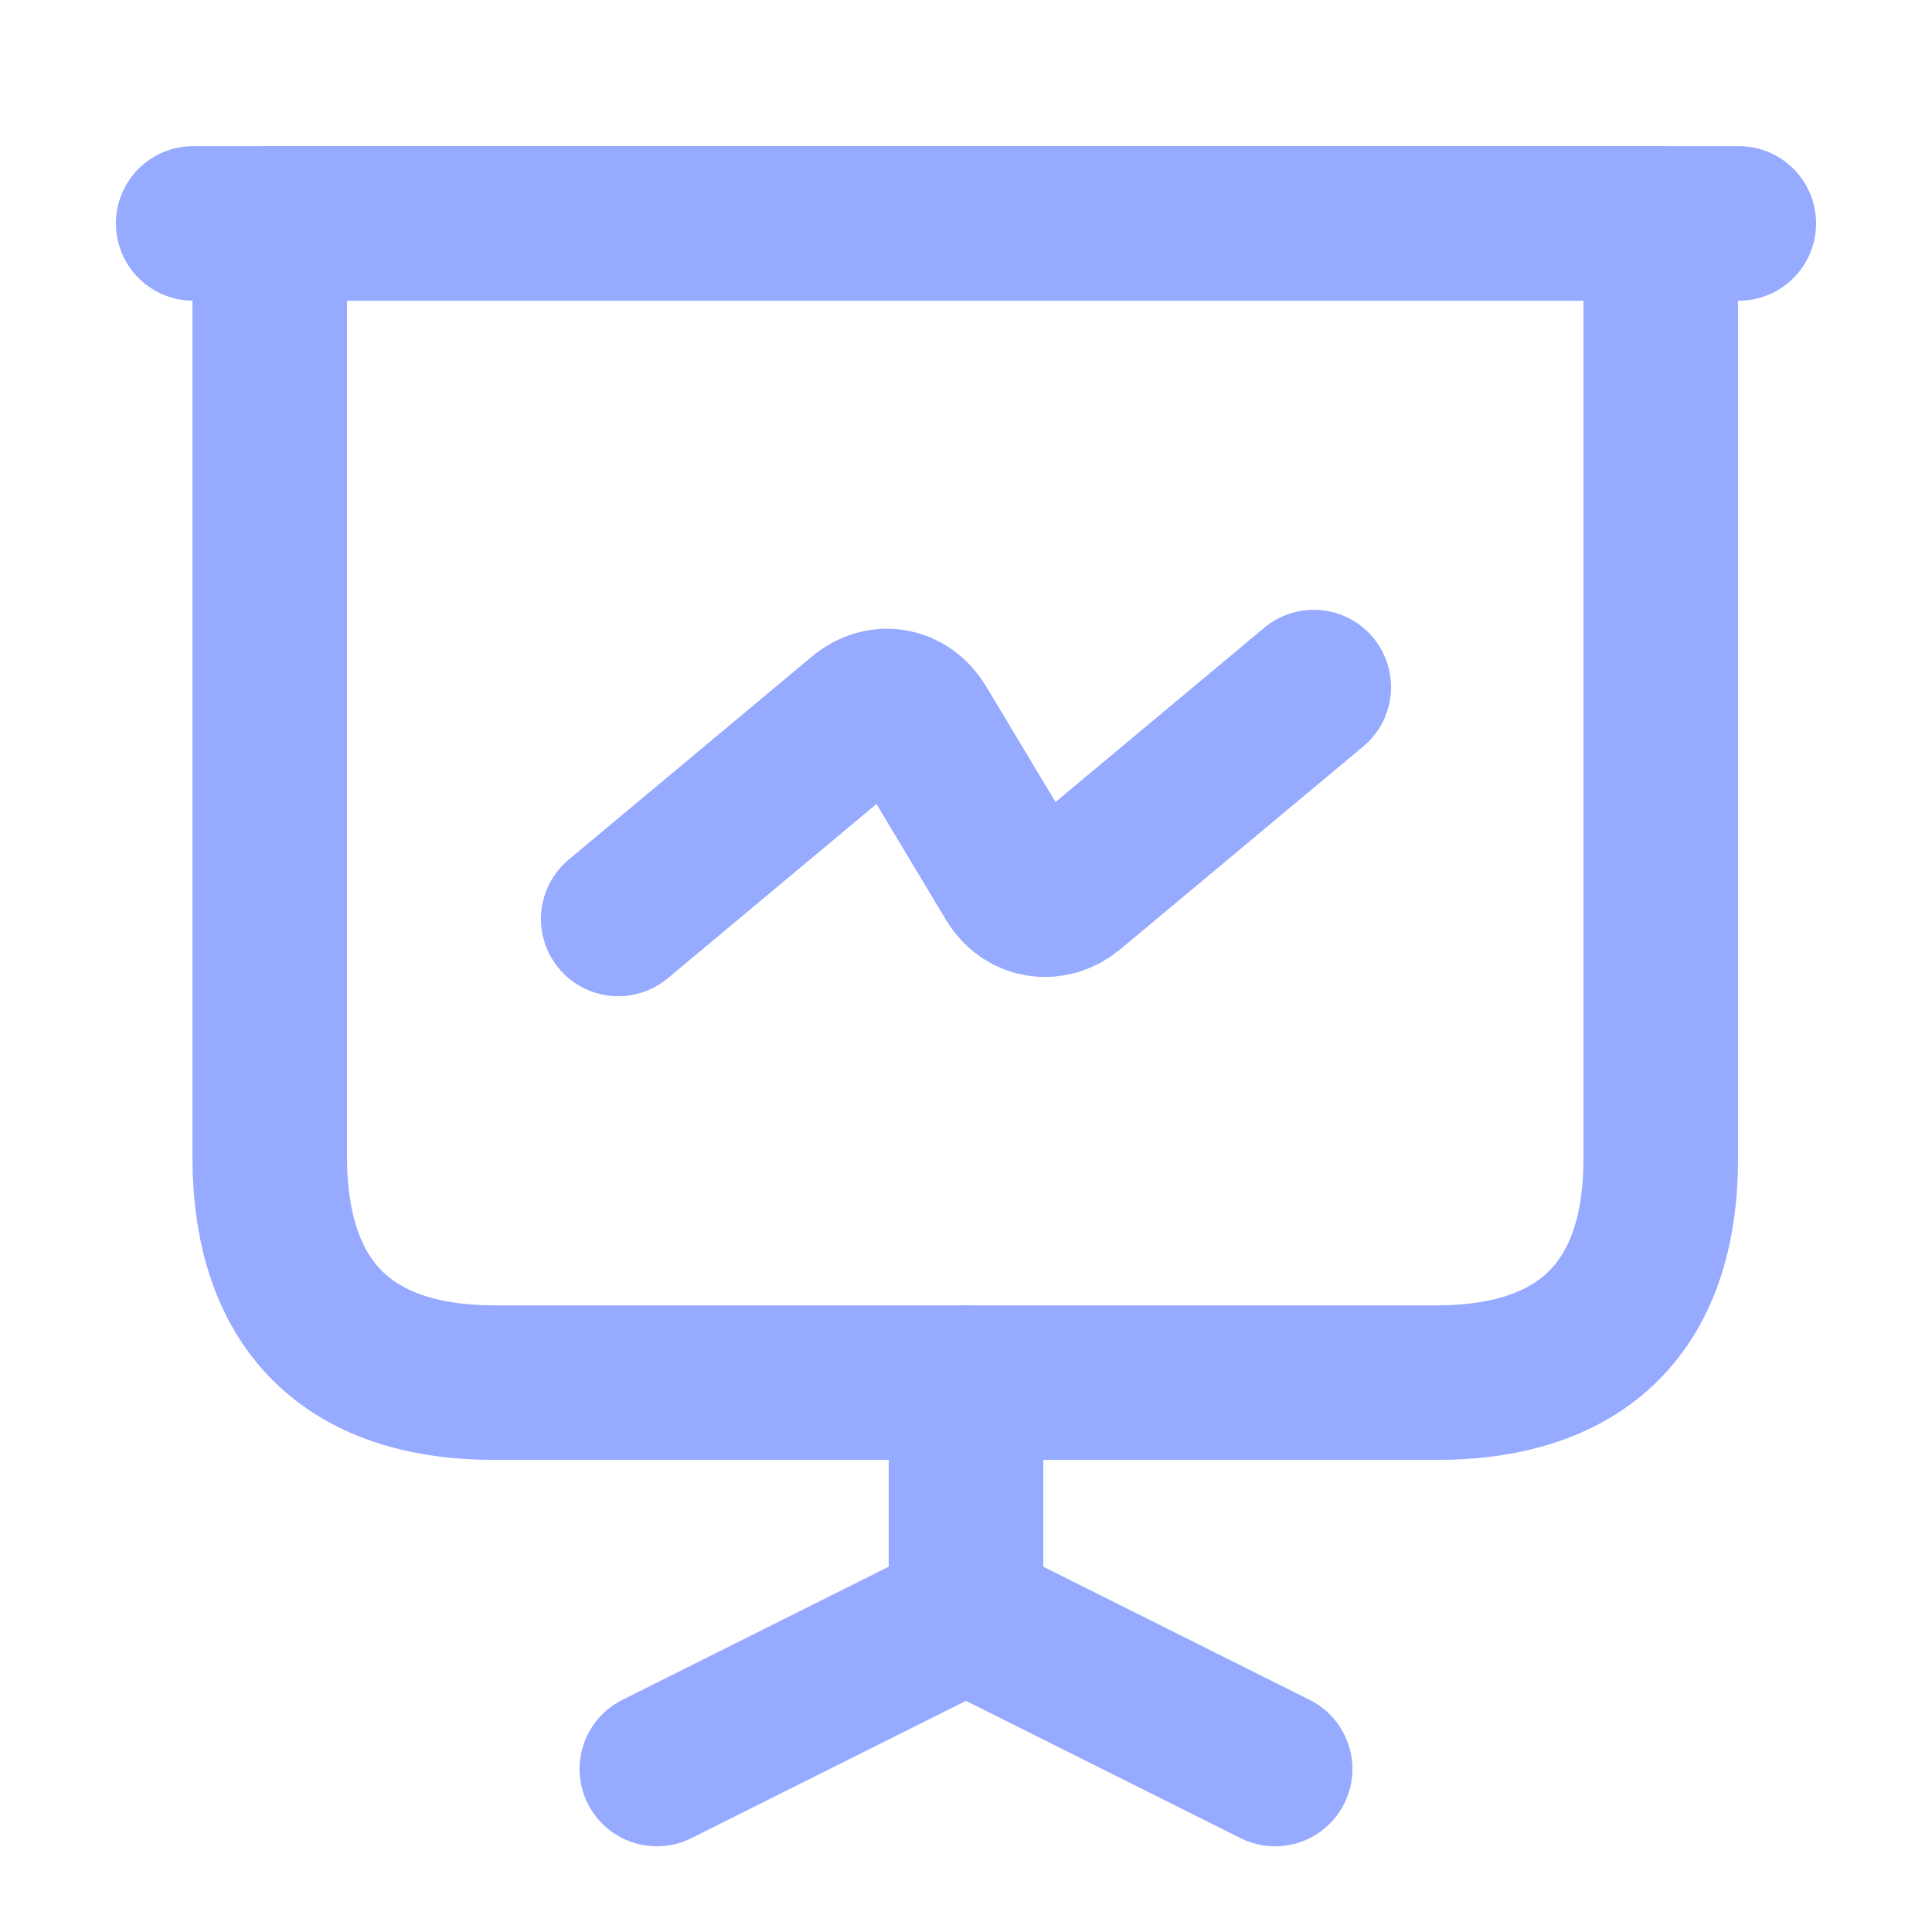 <svg width="25" height="25" viewBox="0 0 25 25" fill="none" xmlns="http://www.w3.org/2000/svg">
<path d="M6.4 17.891H18.59C20.49 17.891 21.49 16.891 21.49 14.991V2.891H3.49V14.991C3.5 16.891 4.5 17.891 6.4 17.891Z" stroke="#96AAFF" stroke-width="2" stroke-miterlimit="10" stroke-linecap="round" stroke-linejoin="round"/>
<path d="M2.5 2.891H22.5" stroke="#96AAFF" stroke-width="2" stroke-miterlimit="10" stroke-linecap="round" stroke-linejoin="round"/>
<path d="M8.5 22.891L12.5 20.891V17.891" stroke="#96AAFF" stroke-width="2" stroke-miterlimit="10" stroke-linecap="round" stroke-linejoin="round"/>
<path d="M16.5 22.891L12.5 20.891" stroke="#96AAFF" stroke-width="2" stroke-miterlimit="10" stroke-linecap="round" stroke-linejoin="round"/>
<path d="M8 11.891L11.15 9.261C11.4 9.051 11.73 9.111 11.9 9.391L13.1 11.391C13.27 11.671 13.6 11.721 13.85 11.521L17 8.891" stroke="#96AAFF" stroke-width="2" stroke-miterlimit="10" stroke-linecap="round" stroke-linejoin="round"/>
</svg>
